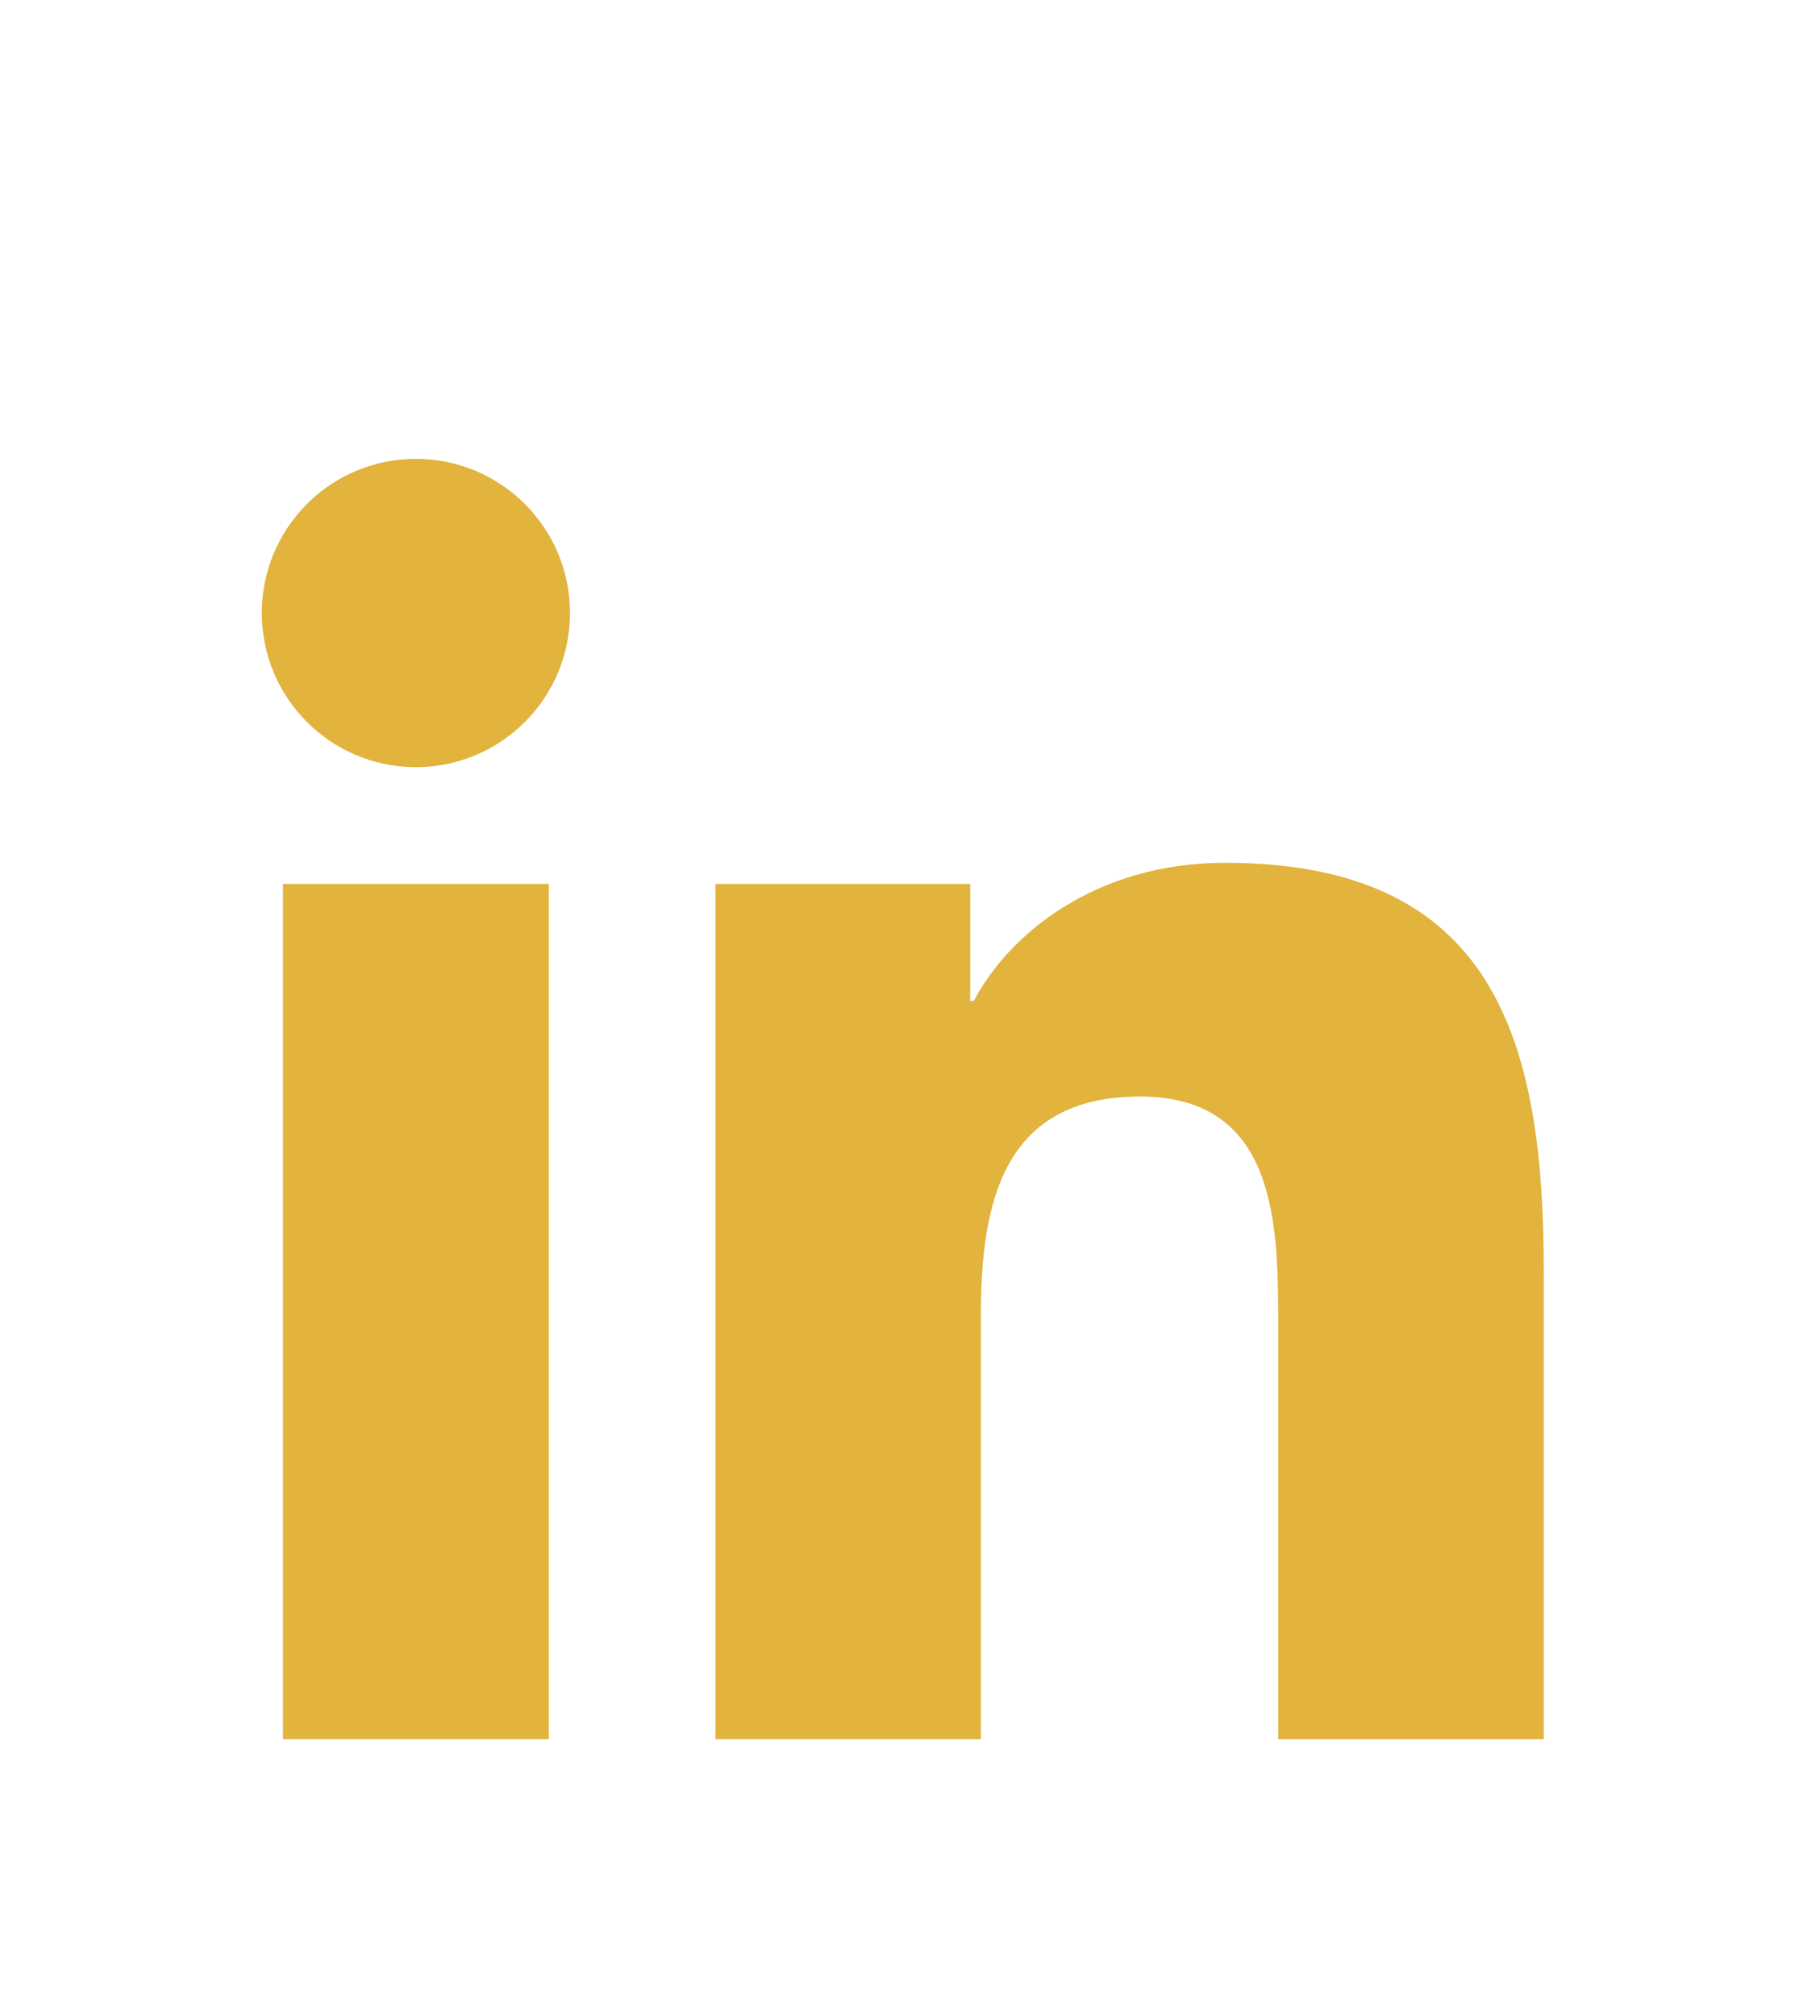 <svg width="28" height="31" viewBox="0 0 28 31" fill="none" xmlns="http://www.w3.org/2000/svg">
<g filter="url(#filter0_d_1_782)">
<path d="M6.398 7.797C7.707 7.797 8.769 6.736 8.769 5.426C8.769 4.117 7.707 3.056 6.398 3.056C5.089 3.056 4.028 4.117 4.028 5.426C4.028 6.736 5.089 7.797 6.398 7.797Z" fill="#E2B33D"/>
<path d="M11.007 9.593V22.744H15.09V16.24C15.09 14.524 15.413 12.862 17.54 12.862C19.639 12.862 19.665 14.824 19.665 16.349V22.745H23.75V15.533C23.75 11.99 22.987 9.268 18.847 9.268C16.859 9.268 15.526 10.359 14.982 11.391H14.926V9.593H11.007ZM4.353 9.593H8.443V22.744H4.353V9.593Z" fill="#E2B33D"/>
</g>
<defs>
<filter id="filter0_d_1_782" x="-3" y="0" width="34" height="34" filterUnits="userSpaceOnUse" color-interpolation-filters="sRGB">
<feFlood flood-opacity="0" result="BackgroundImageFix"/>
<feColorMatrix in="SourceAlpha" type="matrix" values="0 0 0 0 0 0 0 0 0 0 0 0 0 0 0 0 0 0 127 0" result="hardAlpha"/>
<feOffset dy="4"/>
<feGaussianBlur stdDeviation="2"/>
<feComposite in2="hardAlpha" operator="out"/>
<feColorMatrix type="matrix" values="0 0 0 0 0 0 0 0 0 0 0 0 0 0 0 0 0 0 0.25 0"/>
<feBlend mode="normal" in2="BackgroundImageFix" result="effect1_dropShadow_1_782"/>
<feBlend mode="normal" in="SourceGraphic" in2="effect1_dropShadow_1_782" result="shape"/>
</filter>
</defs>
</svg>
